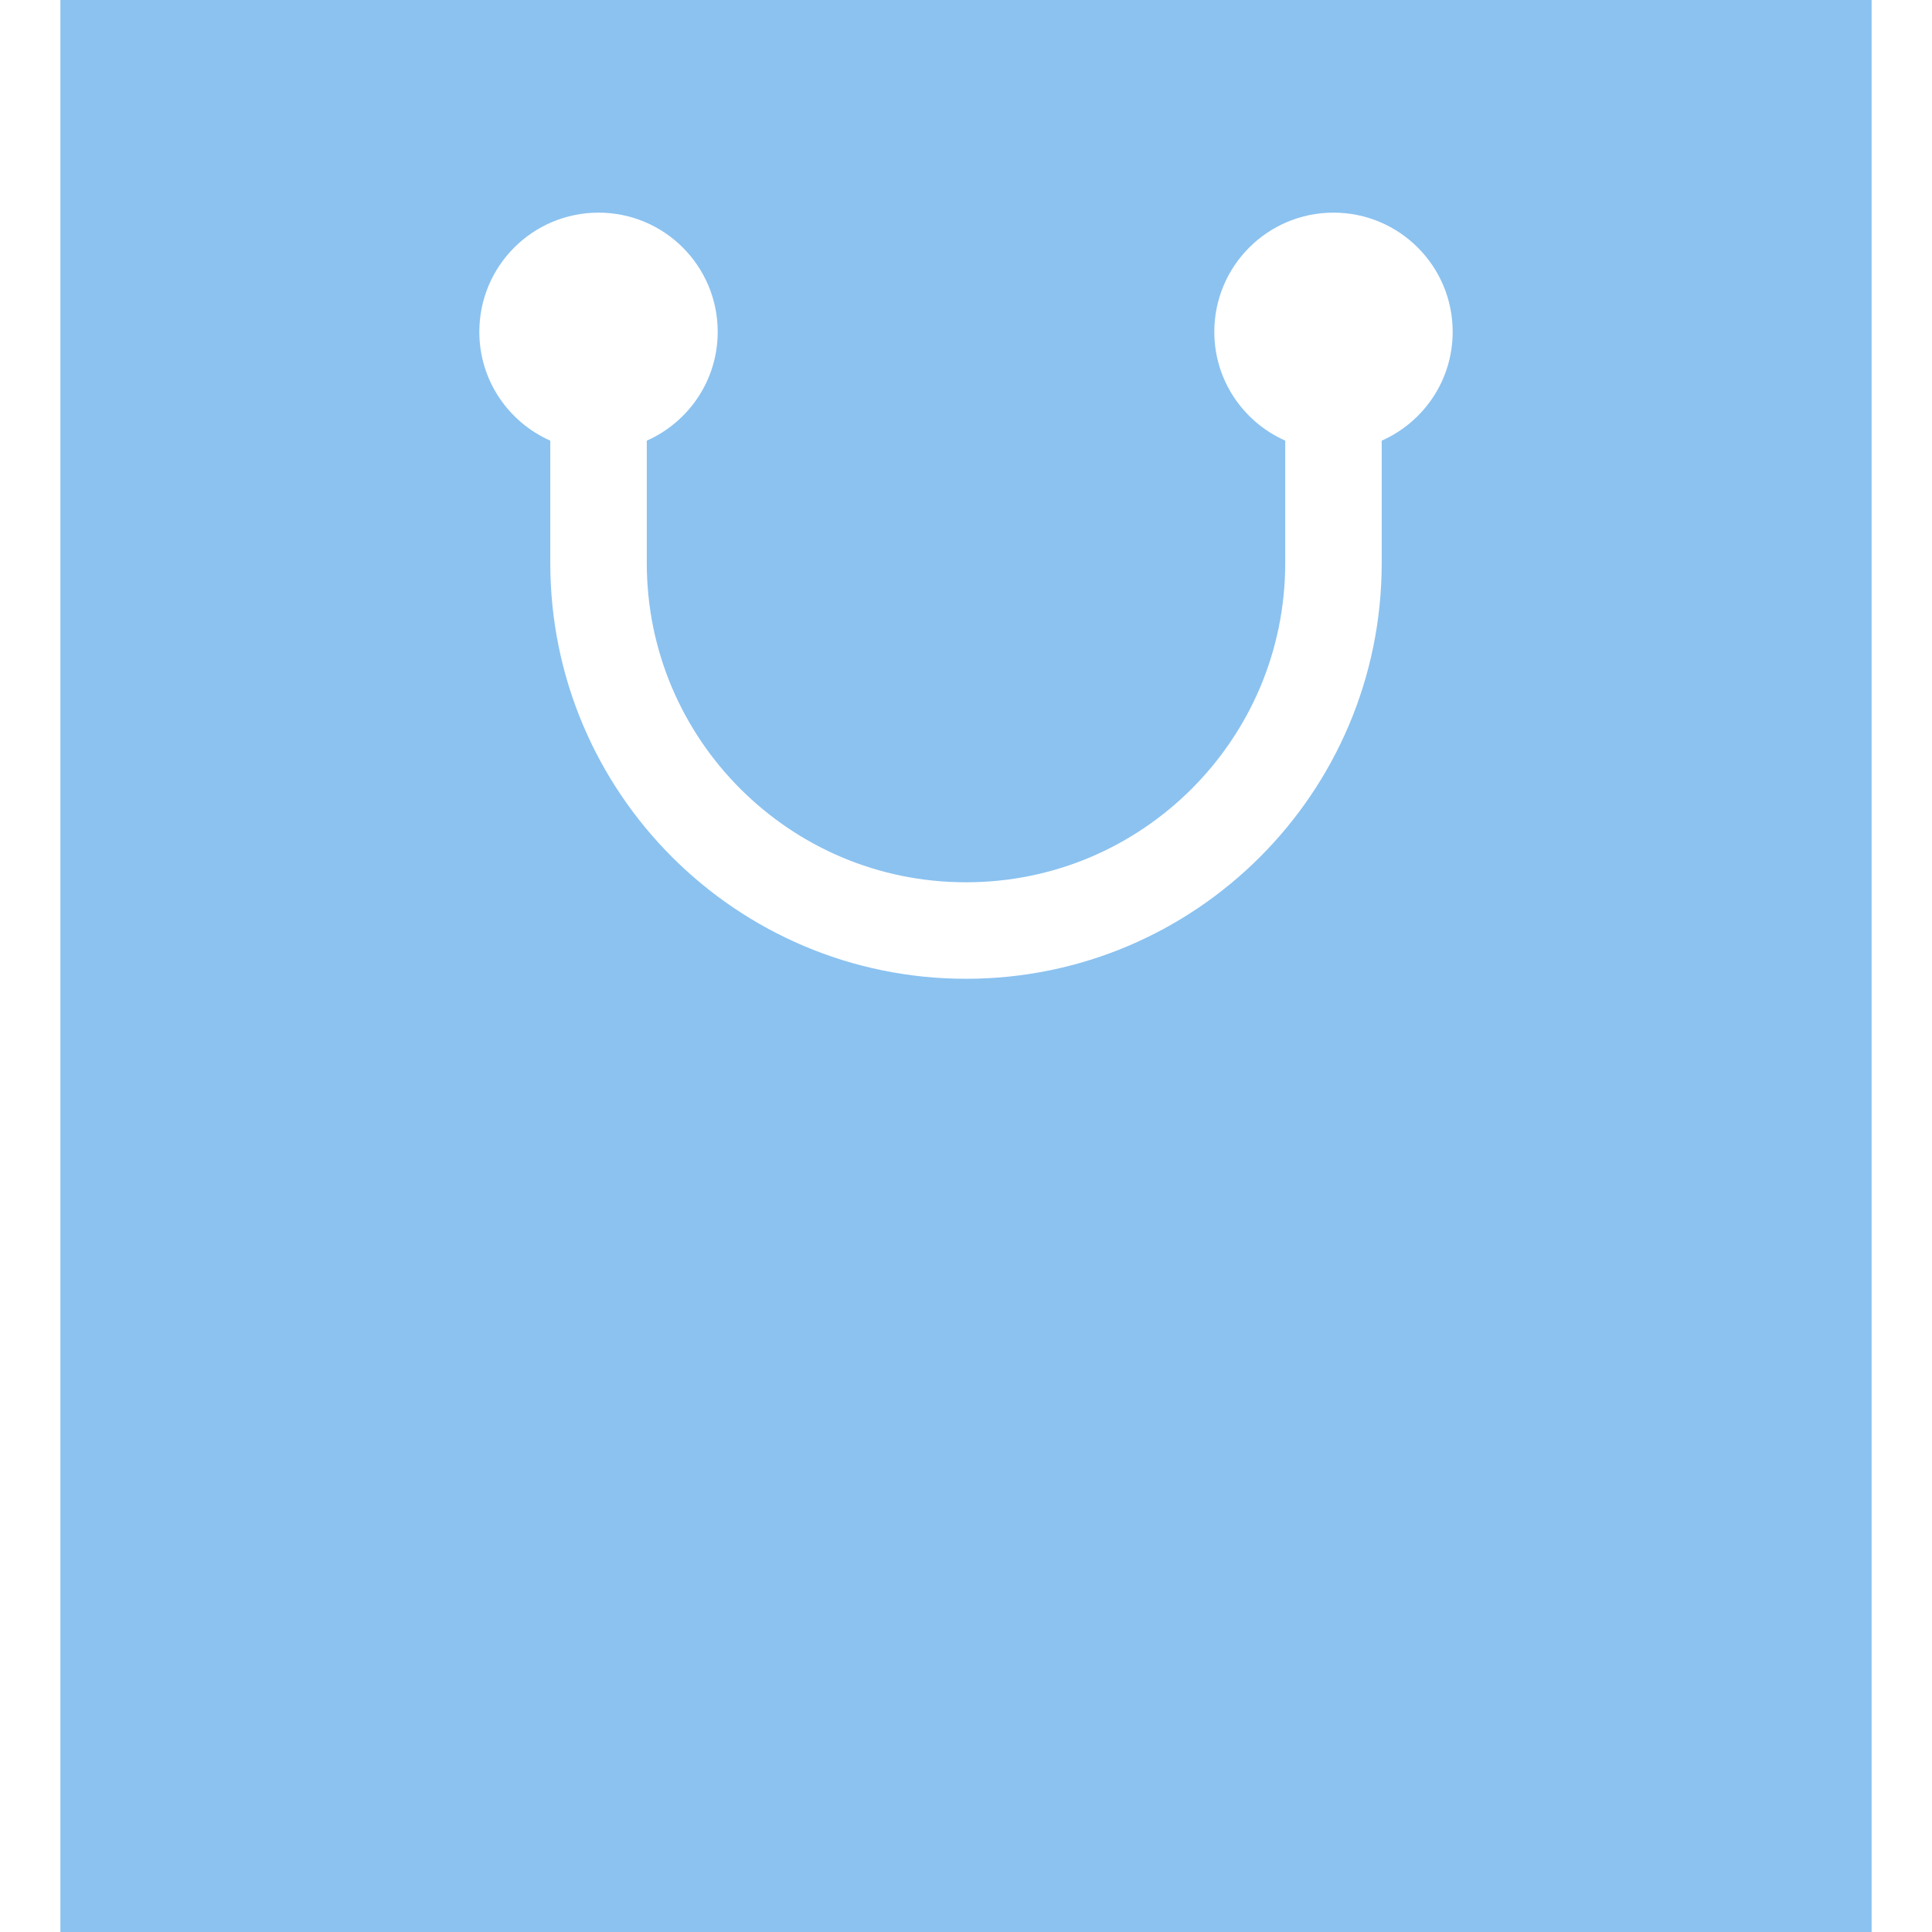 <!DOCTYPE svg PUBLIC "-//W3C//DTD SVG 1.1//EN" "http://www.w3.org/Graphics/SVG/1.1/DTD/svg11.dtd">
<!-- Uploaded to: SVG Repo, www.svgrepo.com, Transformed by: SVG Repo Mixer Tools -->
<svg height="800px" width="800px" version="1.1" id="_x32_" xmlns="http://www.w3.org/2000/svg" xmlns:xlink="http://www.w3.org/1999/xlink" viewBox="0 0 512 512" xml:space="preserve" fill="#000000">
<g id="SVGRepo_bgCarrier" stroke-width="0"/>
<g id="SVGRepo_tracerCarrier" stroke-linecap="round" stroke-linejoin="round"/>
<g id="SVGRepo_iconCarrier"> <style type="text/css"> .st0{fill:#8bc2f0;} </style> <g> <path class="st0" d="M16,0v512h480v-16V0H16z M366.168,116.782c0,13.086,0,26.859,0,32.437 C366.164,210.07,316.848,259.383,256,259.39c-60.848-0.015-110.164-49.32-110.168-110.172v-32.437 c-11.066-4.906-18.805-15.946-18.805-28.844c0-17.454,14.137-31.586,31.59-31.586c17.442,0,31.582,14.133,31.582,31.586 c0,12.89-7.738,23.93-18.797,28.844v32.437c0.012,23.398,9.449,44.469,24.778,59.813c15.351,15.336,36.418,24.782,59.82,24.782 c23.402,0,44.469-9.446,59.82-24.782c15.328-15.344,24.766-36.414,24.778-59.813c0-5.578,0-19.359,0-32.445 c-11.058-4.906-18.793-15.946-18.793-28.836c0-17.454,14.137-31.586,31.578-31.586c17.454,0,31.59,14.133,31.59,31.586 C384.973,100.836,377.234,111.875,366.168,116.782z"/> </g> </g>
</svg>